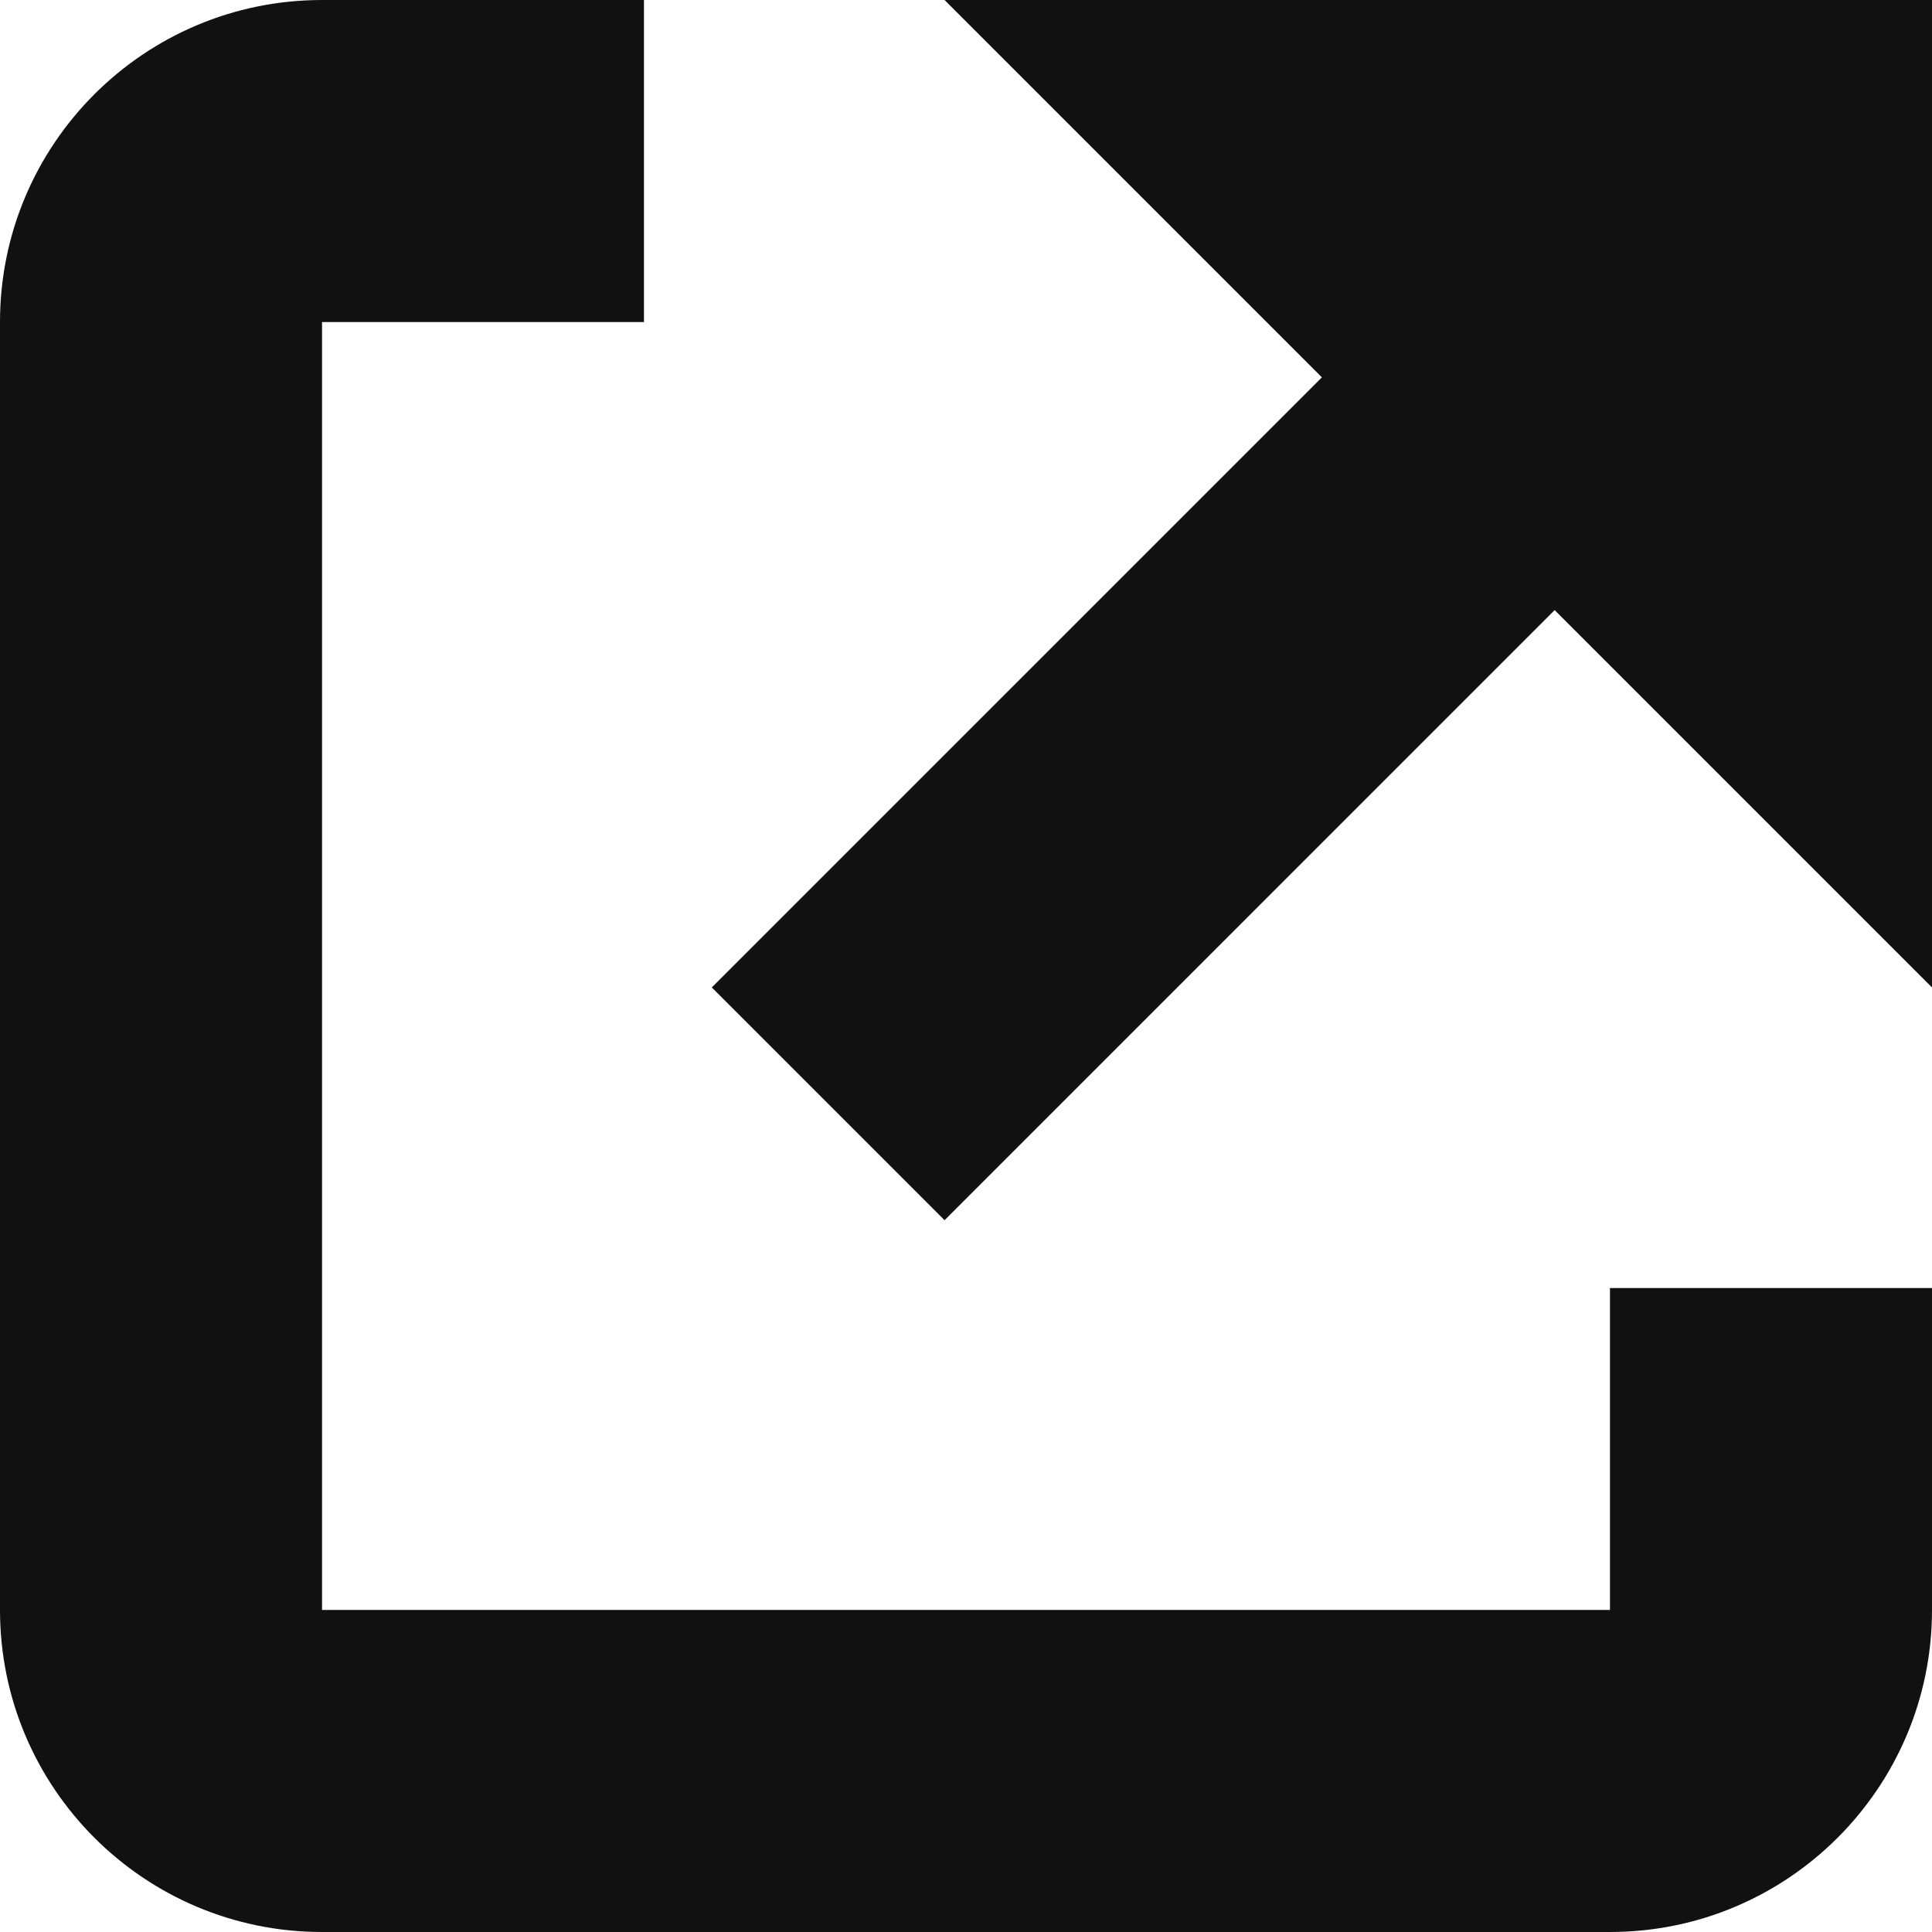 <?xml version="1.0" encoding="UTF-8"?>
<svg width="19px" height="19px" viewBox="0 0 19 19" version="1.1" xmlns="http://www.w3.org/2000/svg" xmlns:xlink="http://www.w3.org/1999/xlink">
    <title>launch-app</title>
    <defs>
        <filter id="filter-1">
            <feColorMatrix in="SourceGraphic" type="matrix" values="0 0 0 0 1 0 0 0 0 0.467 0 0 0 0 0.278 0 0 0 1 0"></feColorMatrix>
        </filter>
    </defs>
    <g id="2021-Update" stroke="none" stroke-width="1" fill="none" fill-rule="evenodd">
        <g id="launch-app" transform="translate(-1192, -245)" filter="url(#filter-1)">
            <g transform="translate(1192, 245)">
                <polygon id="Path" fill="#111111" fill-rule="nonzero" points="13 3.711 7 9.711 9.289 12 15.289 6 19 9.711 19 0 9.289 0"></polygon>
                <path d="M15.833,15.833 L3.167,15.833 L3.167,3.167 L6.333,3.167 L6.333,0 L3.167,0 C1.418,0 0,1.418 0,3.167 L0,15.833 C0,17.582 1.418,19 3.167,19 L15.833,19 C17.582,19 19,17.582 19,15.833 L19,12.667 L15.833,12.667 L15.833,15.833 Z" id="Path" fill="#111111" fill-rule="nonzero"></path>
            </g>
        </g>
    </g>
</svg>